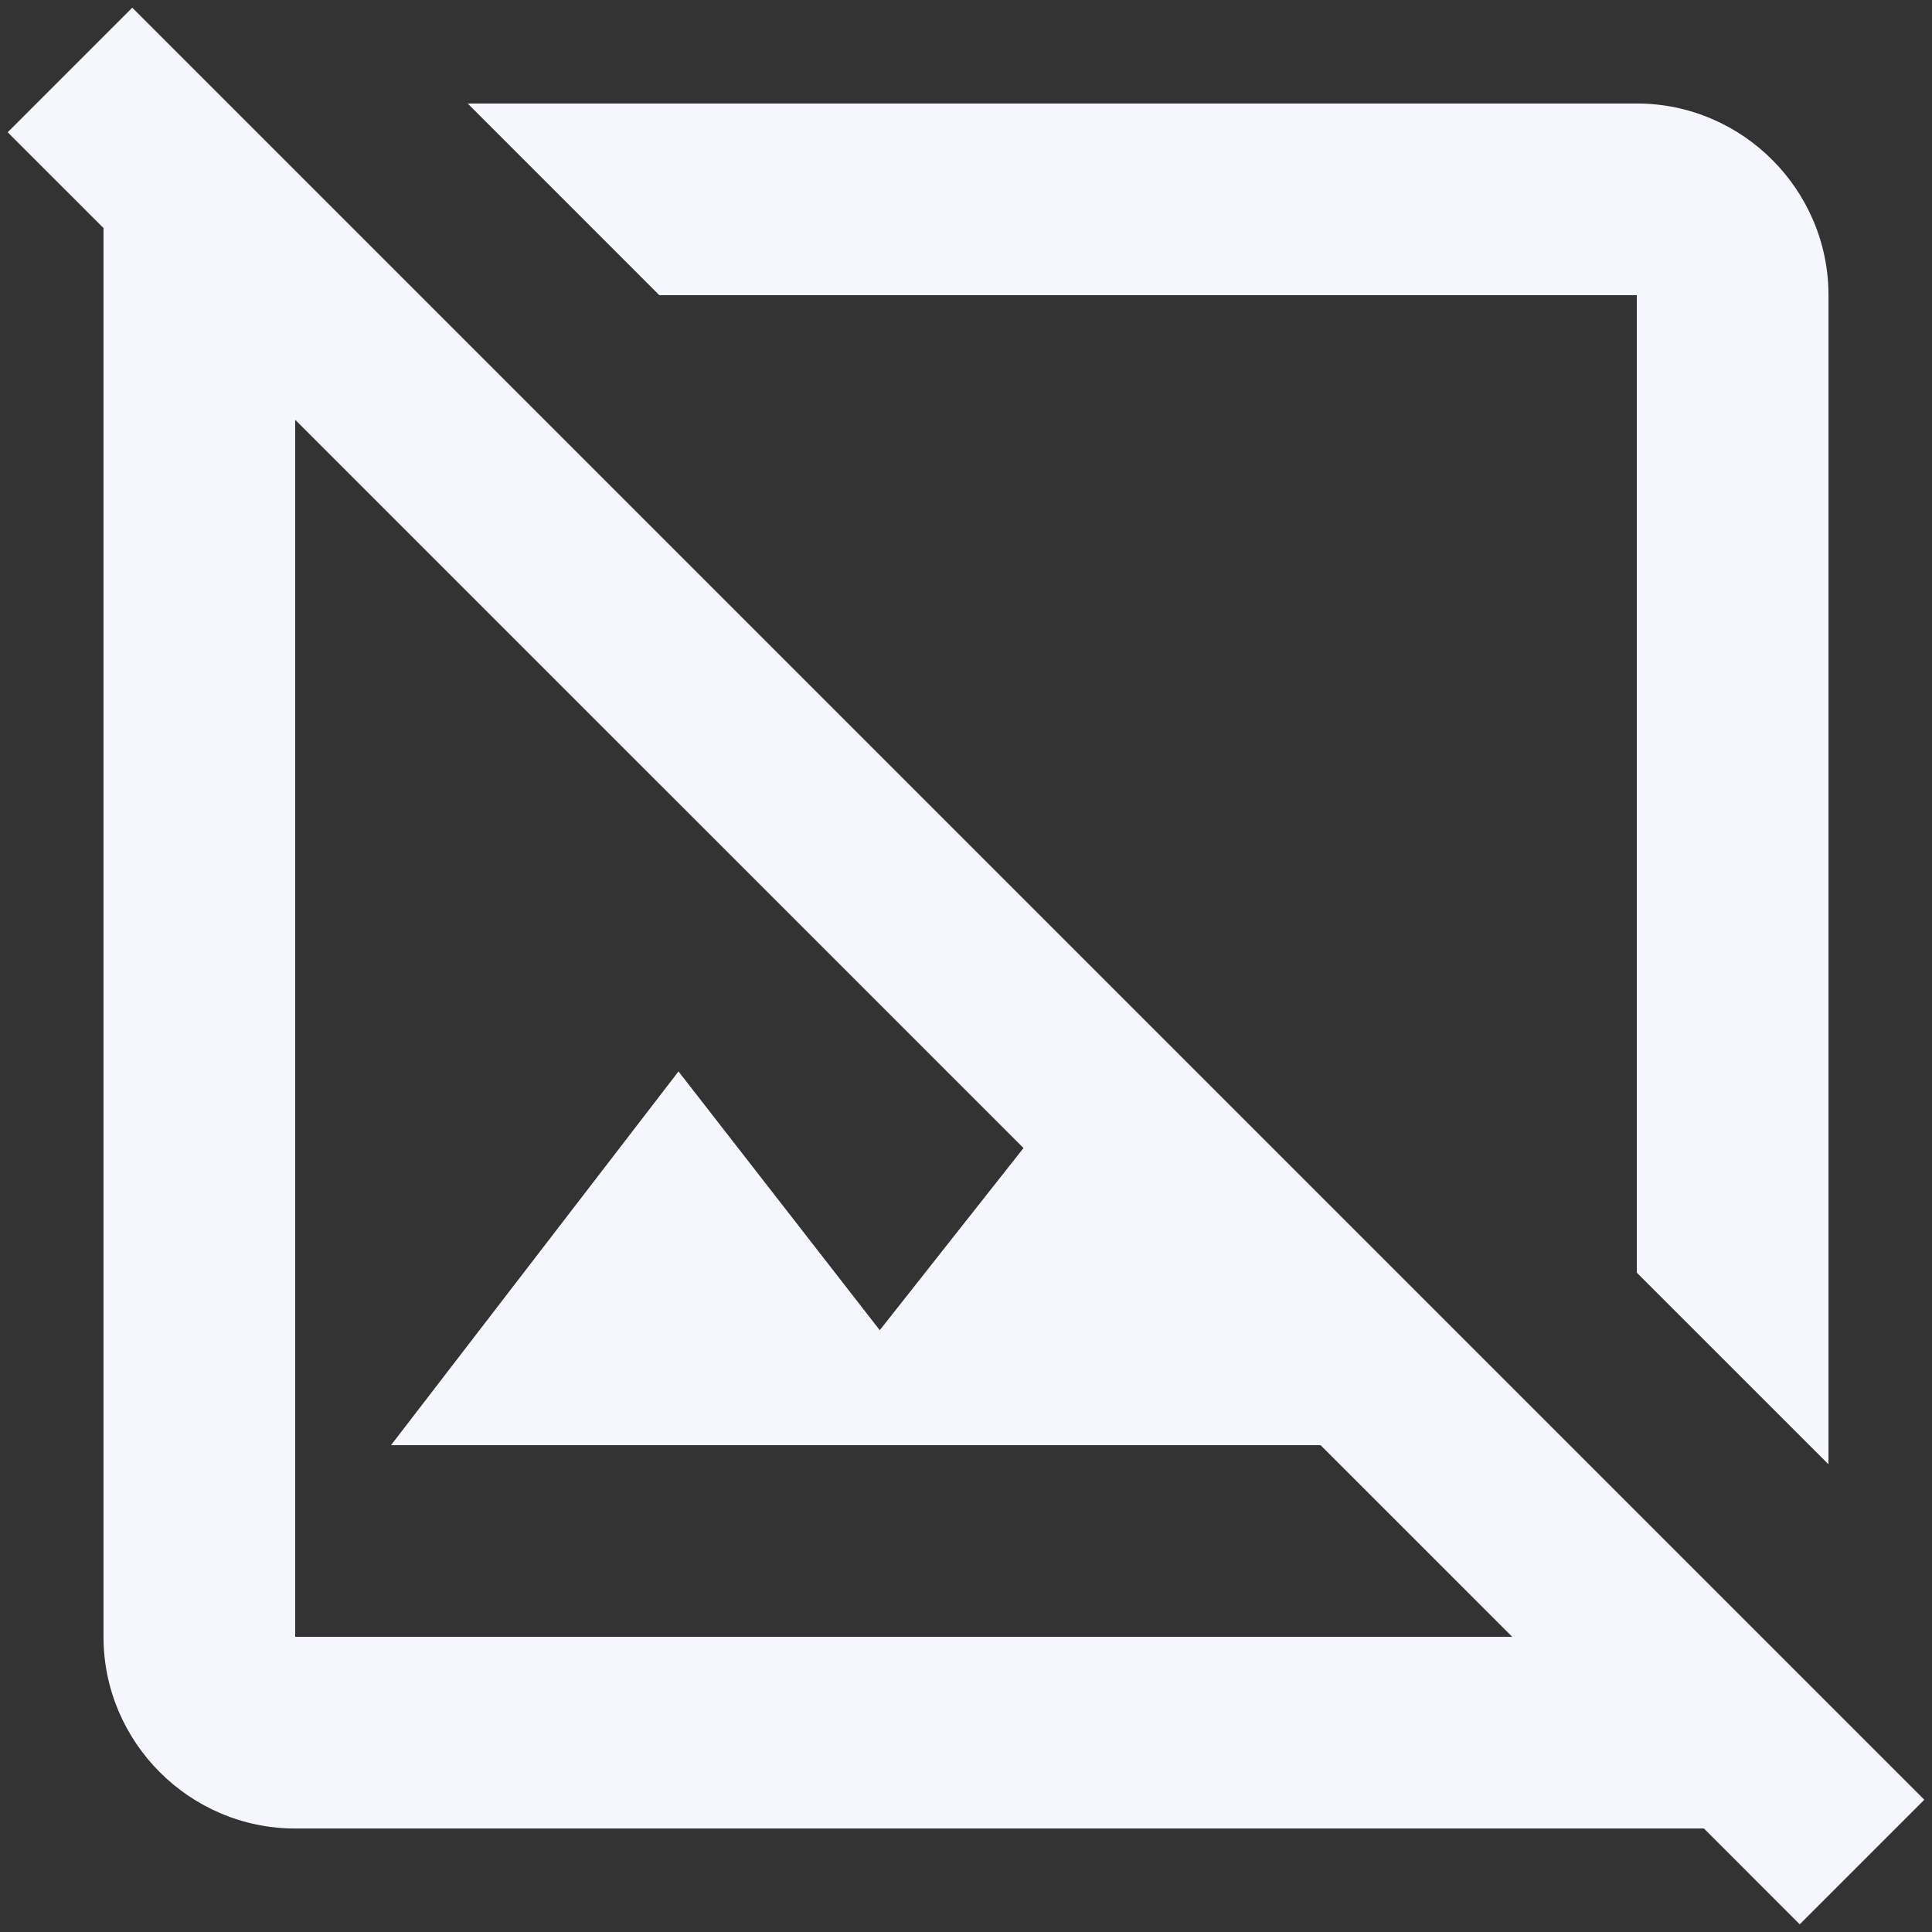 <svg width="42" height="42" viewBox="0 0 42 42" fill="none" xmlns="http://www.w3.org/2000/svg">
<rect x="0" y="0" width="42" height="42" fill="#333333" stroke="none"/>
<path d="M41.833 39.125L2.875 0.167L0.167 2.875L2.25 4.958V35.583C2.25 37.875 4.125 39.75 6.417 39.75H37.042L39.125 41.833L41.833 39.125ZM6.417 35.583V9.125L22.25 24.958L19.125 28.917L14.75 23.292L8.5 31.417H28.708L32.875 35.583H6.417ZM14.333 6.417L10.167 2.25H35.583C37.875 2.25 39.75 4.125 39.75 6.417V31.833L35.583 27.667V6.417H14.333Z" fill="#F6F6FF"/>
</svg>
